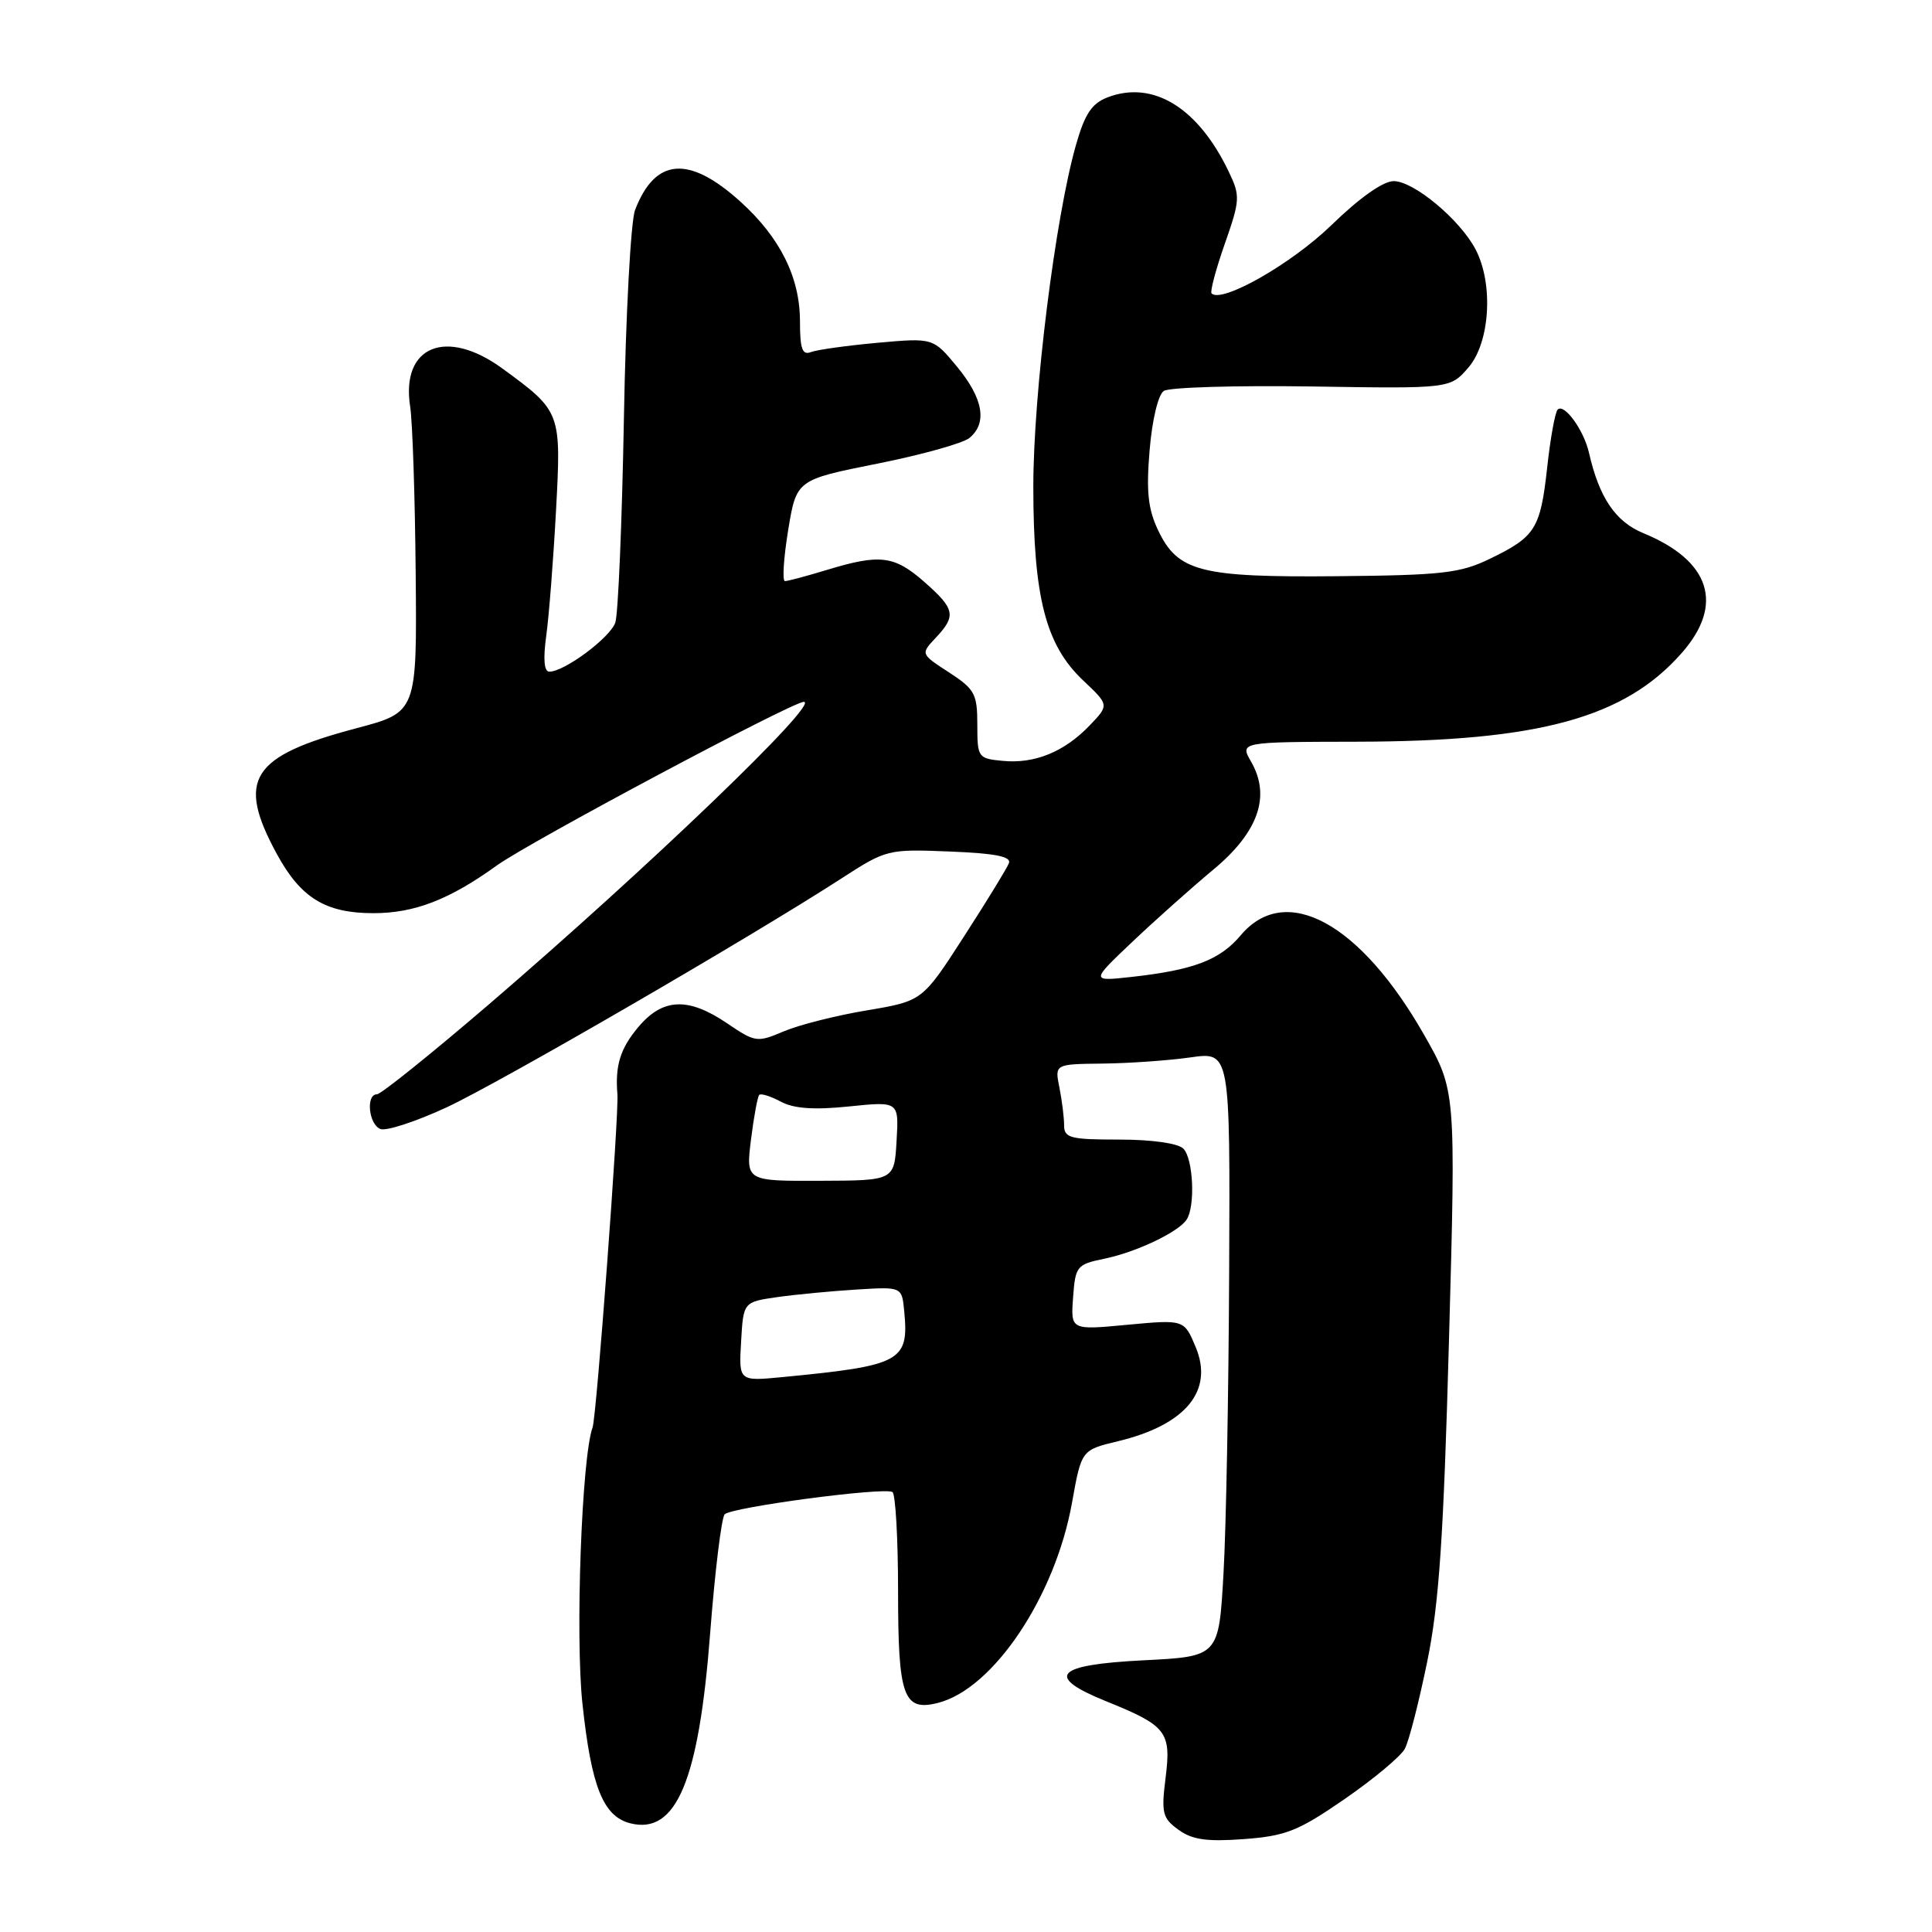<?xml version="1.0" encoding="UTF-8" standalone="no"?>
<!DOCTYPE svg PUBLIC "-//W3C//DTD SVG 1.1//EN" "http://www.w3.org/Graphics/SVG/1.1/DTD/svg11.dtd" >
<svg xmlns="http://www.w3.org/2000/svg" xmlns:xlink="http://www.w3.org/1999/xlink" version="1.1" viewBox="0 0 256 256">
 <g >
 <path fill="currentColor"
d=" M 178.16 238.39 C 182.01 235.73 185.61 232.73 186.15 231.72 C 186.69 230.71 188.02 225.52 189.11 220.19 C 190.69 212.48 191.28 203.74 192.00 177.50 C 192.91 144.50 192.91 144.50 188.70 137.12 C 180.23 122.25 170.34 116.88 164.40 123.93 C 161.66 127.20 158.17 128.53 150.00 129.44 C 144.50 130.05 144.50 130.05 150.07 124.77 C 153.13 121.87 157.95 117.58 160.77 115.23 C 166.73 110.28 168.41 105.52 165.79 100.95 C 164.27 98.31 164.27 98.31 179.89 98.28 C 203.93 98.23 215.30 95.12 222.86 86.50 C 228.49 80.09 226.63 74.30 217.76 70.65 C 214.06 69.13 211.90 65.94 210.55 60.00 C 209.87 57.00 207.27 53.40 206.40 54.27 C 206.06 54.61 205.43 58.07 205.01 61.95 C 204.11 70.08 203.46 71.12 197.40 74.05 C 193.48 75.95 191.09 76.22 177.23 76.35 C 159.04 76.52 156.06 75.76 153.44 70.23 C 152.12 67.45 151.87 65.08 152.33 59.66 C 152.66 55.66 153.46 52.30 154.21 51.80 C 154.92 51.32 163.75 51.06 173.83 51.21 C 192.16 51.50 192.16 51.50 194.58 48.69 C 197.43 45.38 197.91 37.67 195.55 33.10 C 193.51 29.15 187.35 24.00 184.67 24.00 C 183.27 24.00 180.13 26.22 176.41 29.84 C 171.15 34.95 161.89 40.23 160.54 38.88 C 160.32 38.65 161.10 35.70 162.29 32.31 C 164.32 26.52 164.35 25.96 162.84 22.80 C 158.78 14.28 152.81 10.60 146.78 12.89 C 144.67 13.70 143.75 15.07 142.57 19.21 C 139.82 28.86 136.92 52.13 136.92 64.50 C 136.93 79.15 138.56 85.47 143.51 90.15 C 146.98 93.42 146.98 93.42 144.37 96.14 C 141.02 99.63 137.10 101.23 132.87 100.82 C 129.59 100.51 129.50 100.38 129.50 96.02 C 129.50 91.93 129.16 91.32 125.74 89.09 C 121.98 86.65 121.98 86.65 123.99 84.51 C 126.74 81.59 126.55 80.69 122.47 77.10 C 118.49 73.61 116.61 73.38 109.59 75.51 C 106.89 76.33 104.38 77.00 104.01 77.00 C 103.64 77.00 103.83 73.98 104.43 70.29 C 105.53 63.58 105.53 63.58 116.23 61.44 C 122.11 60.27 127.62 58.73 128.46 58.03 C 130.85 56.05 130.29 52.81 126.83 48.61 C 123.65 44.76 123.65 44.76 116.29 45.42 C 112.24 45.79 108.27 46.34 107.46 46.65 C 106.31 47.10 106.00 46.24 106.00 42.57 C 106.00 36.76 103.36 31.46 98.10 26.71 C 91.28 20.55 86.82 20.90 84.15 27.82 C 83.58 29.30 82.91 41.75 82.67 55.50 C 82.42 69.25 81.91 81.40 81.53 82.50 C 80.83 84.51 74.79 89.00 72.79 89.00 C 72.10 89.00 71.95 87.36 72.38 84.25 C 72.74 81.64 73.32 74.21 73.67 67.75 C 74.38 54.59 74.36 54.53 66.60 48.85 C 59.12 43.38 53.10 45.85 54.35 53.88 C 54.66 55.87 54.99 65.80 55.08 75.94 C 55.25 94.37 55.25 94.37 47.25 96.49 C 33.22 100.20 31.29 103.26 36.70 113.19 C 39.86 118.99 43.14 121.00 49.48 121.00 C 54.93 121.00 59.55 119.21 65.86 114.66 C 70.20 111.54 104.98 93.00 106.51 93.00 C 108.76 93.00 85.92 114.94 64.80 133.07 C 57.15 139.63 50.47 145.00 49.95 145.00 C 48.45 145.00 48.85 149.00 50.41 149.60 C 51.18 149.90 55.12 148.61 59.16 146.74 C 66.27 143.43 99.38 124.24 111.54 116.37 C 117.43 112.56 117.65 112.50 125.84 112.83 C 131.85 113.07 134.02 113.49 133.69 114.37 C 133.43 115.04 130.75 119.42 127.72 124.11 C 122.22 132.64 122.22 132.64 114.86 133.88 C 110.81 134.55 105.86 135.81 103.85 136.66 C 100.33 138.16 100.07 138.12 96.37 135.61 C 91.20 132.10 87.83 132.23 84.59 136.08 C 82.19 138.92 81.49 141.19 81.81 145.00 C 82.03 147.60 79.04 187.74 78.52 189.15 C 77.08 193.06 76.21 216.84 77.18 225.78 C 78.36 236.79 79.93 240.69 83.53 241.60 C 89.61 243.12 92.60 235.99 94.10 216.40 C 94.73 208.21 95.60 201.12 96.02 200.66 C 96.87 199.72 117.06 197.03 118.25 197.70 C 118.66 197.93 119.00 203.89 119.00 210.94 C 119.00 224.81 119.71 226.79 124.26 225.65 C 131.61 223.81 139.83 211.54 142.05 199.10 C 143.30 192.13 143.30 192.13 148.14 190.97 C 157.11 188.81 160.85 184.29 158.44 178.51 C 156.91 174.84 156.91 174.84 149.39 175.54 C 141.87 176.25 141.87 176.25 142.19 171.91 C 142.49 167.78 142.68 167.54 146.28 166.80 C 150.56 165.92 156.13 163.27 157.23 161.61 C 158.41 159.84 158.11 153.51 156.80 152.20 C 156.09 151.49 152.64 151.00 148.30 151.00 C 141.83 151.00 141.00 150.79 141.00 149.12 C 141.00 148.09 140.72 145.84 140.38 144.12 C 139.75 141.00 139.75 141.00 146.12 140.93 C 149.63 140.89 154.86 140.52 157.75 140.11 C 163.00 139.36 163.00 139.36 162.87 168.43 C 162.80 184.42 162.47 202.45 162.12 208.50 C 161.50 219.50 161.50 219.50 151.50 220.00 C 139.78 220.59 138.40 222.12 146.60 225.44 C 154.58 228.66 155.21 229.47 154.45 235.54 C 153.86 240.24 154.03 240.91 156.15 242.45 C 157.98 243.78 159.91 244.05 164.83 243.69 C 170.39 243.27 172.01 242.63 178.16 238.39 Z  M 98.20 177.77 C 98.50 172.52 98.50 172.52 103.02 171.87 C 105.51 171.52 110.23 171.07 113.52 170.87 C 119.50 170.50 119.50 170.50 119.81 173.70 C 120.46 180.40 119.46 180.95 103.70 182.47 C 97.89 183.03 97.89 183.03 98.20 177.77 Z  M 99.51 151.00 C 99.89 147.97 100.38 145.31 100.60 145.08 C 100.82 144.85 102.11 145.25 103.45 145.97 C 105.19 146.90 107.84 147.09 112.50 146.61 C 119.11 145.93 119.11 145.93 118.80 151.18 C 118.50 156.43 118.50 156.43 108.67 156.46 C 98.83 156.50 98.83 156.50 99.51 151.00 Z "/>
</g>
</svg>